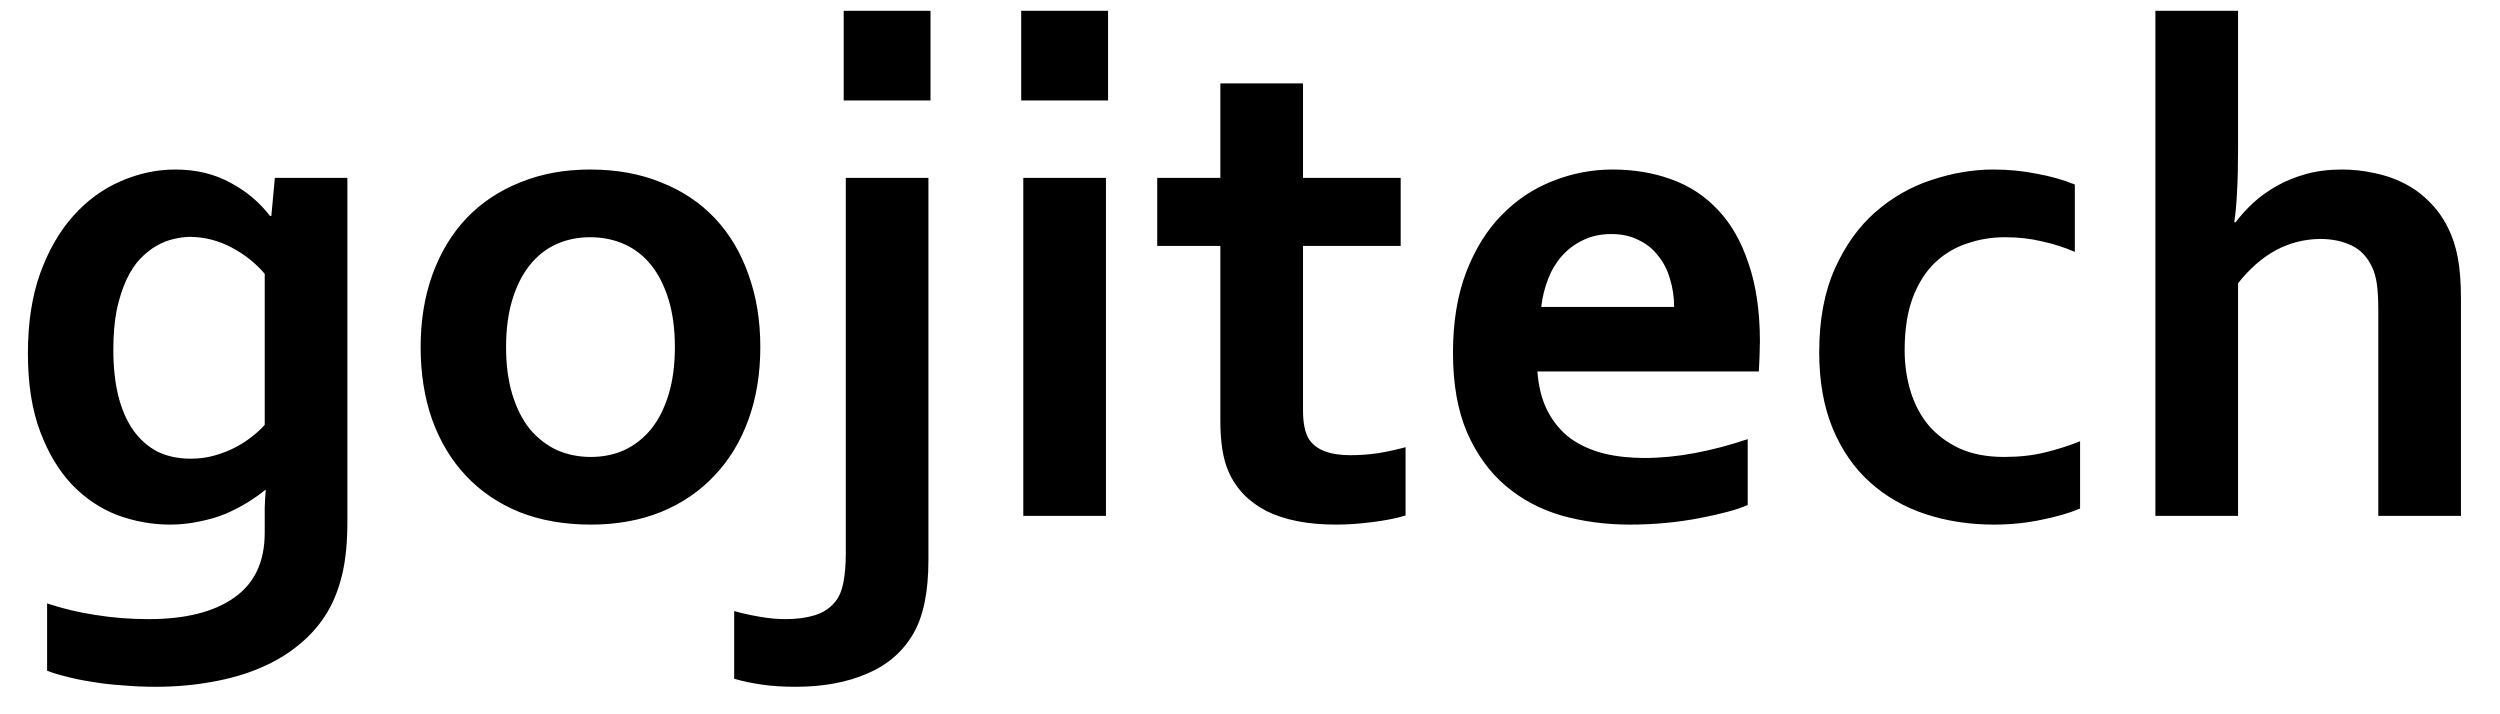 <svg width="63" height="18" viewBox="0 0 63 18" fill="none" xmlns="http://www.w3.org/2000/svg">
<path d="M6.671 13.22C6.671 13.102 6.671 12.959 6.671 12.789C6.677 12.613 6.686 12.467 6.697 12.35H6.68C6.551 12.455 6.401 12.56 6.231 12.666C6.067 12.766 5.886 12.859 5.687 12.947C5.487 13.029 5.268 13.094 5.027 13.141C4.787 13.193 4.541 13.22 4.289 13.22C3.838 13.22 3.396 13.141 2.962 12.982C2.534 12.818 2.153 12.563 1.819 12.218C1.485 11.866 1.216 11.418 1.011 10.873C0.806 10.328 0.703 9.672 0.703 8.904C0.703 8.137 0.806 7.466 1.011 6.892C1.222 6.312 1.5 5.828 1.846 5.441C2.191 5.055 2.587 4.765 3.032 4.571C3.483 4.372 3.946 4.272 4.421 4.272C4.942 4.272 5.405 4.384 5.81 4.606C6.214 4.823 6.545 5.102 6.803 5.441H6.838L6.926 4.483H8.754V13.158C8.754 13.656 8.713 14.084 8.631 14.441C8.549 14.799 8.429 15.115 8.271 15.391C8.083 15.713 7.843 15.994 7.55 16.234C7.263 16.475 6.932 16.674 6.557 16.832C6.188 16.99 5.78 17.107 5.335 17.184C4.89 17.266 4.418 17.307 3.92 17.307C3.639 17.307 3.363 17.295 3.094 17.271C2.824 17.254 2.569 17.225 2.329 17.184C2.095 17.148 1.878 17.105 1.679 17.052C1.485 17.005 1.321 16.955 1.187 16.902V15.206C1.573 15.335 1.978 15.432 2.399 15.496C2.827 15.566 3.275 15.602 3.744 15.602C4.676 15.602 5.396 15.42 5.906 15.057C6.416 14.699 6.671 14.154 6.671 13.422V13.22ZM4.808 11.559C5.019 11.559 5.218 11.532 5.405 11.479C5.593 11.427 5.766 11.359 5.924 11.277C6.082 11.195 6.223 11.104 6.346 11.005C6.475 10.905 6.583 10.806 6.671 10.706V6.9C6.448 6.637 6.173 6.417 5.845 6.241C5.517 6.065 5.168 5.975 4.799 5.969C4.67 5.969 4.532 5.986 4.386 6.021C4.245 6.051 4.102 6.106 3.955 6.188C3.809 6.271 3.668 6.382 3.533 6.522C3.404 6.657 3.29 6.83 3.19 7.041C3.091 7.252 3.009 7.504 2.944 7.797C2.886 8.09 2.856 8.43 2.856 8.816C2.856 9.244 2.897 9.628 2.979 9.968C3.062 10.302 3.185 10.589 3.349 10.829C3.513 11.063 3.715 11.245 3.955 11.374C4.201 11.497 4.485 11.559 4.808 11.559ZM17.007 8.746C17.007 8.295 16.954 7.896 16.849 7.551C16.743 7.205 16.597 6.915 16.409 6.681C16.222 6.446 15.996 6.271 15.732 6.153C15.469 6.036 15.182 5.978 14.871 5.978C14.566 5.978 14.282 6.036 14.019 6.153C13.761 6.271 13.538 6.446 13.351 6.681C13.163 6.915 13.017 7.205 12.911 7.551C12.806 7.896 12.753 8.295 12.753 8.746C12.753 9.197 12.806 9.596 12.911 9.941C13.017 10.287 13.163 10.577 13.351 10.812C13.544 11.04 13.77 11.216 14.027 11.339C14.291 11.456 14.578 11.515 14.889 11.515C15.199 11.515 15.483 11.456 15.741 11.339C15.999 11.216 16.222 11.04 16.409 10.812C16.597 10.577 16.743 10.287 16.849 9.941C16.954 9.596 17.007 9.197 17.007 8.746ZM19.16 8.746C19.16 9.414 19.061 10.023 18.861 10.574C18.662 11.125 18.375 11.597 18 11.989C17.631 12.382 17.183 12.687 16.655 12.903C16.128 13.114 15.539 13.22 14.889 13.22C14.221 13.22 13.62 13.114 13.087 12.903C12.56 12.687 12.111 12.382 11.742 11.989C11.373 11.597 11.089 11.125 10.89 10.574C10.696 10.023 10.6 9.414 10.6 8.746C10.6 8.078 10.699 7.469 10.898 6.918C11.098 6.367 11.382 5.896 11.751 5.503C12.126 5.11 12.577 4.809 13.104 4.598C13.632 4.381 14.221 4.272 14.871 4.272C15.539 4.272 16.137 4.381 16.664 4.598C17.197 4.809 17.648 5.11 18.018 5.503C18.387 5.896 18.668 6.367 18.861 6.918C19.061 7.469 19.16 8.078 19.16 8.746ZM23.396 14.116C23.396 14.913 23.27 15.528 23.019 15.962C22.755 16.419 22.368 16.756 21.858 16.973C21.349 17.195 20.745 17.307 20.048 17.307C19.737 17.307 19.459 17.289 19.213 17.254C18.961 17.219 18.724 17.169 18.501 17.105V15.399C18.689 15.452 18.899 15.499 19.134 15.54C19.362 15.581 19.582 15.602 19.793 15.602C20.074 15.602 20.32 15.569 20.531 15.505C20.742 15.44 20.912 15.329 21.041 15.171C21.141 15.054 21.211 14.893 21.252 14.688C21.293 14.482 21.314 14.236 21.314 13.949V4.483H23.396V14.116ZM21.261 0.273H23.449V2.532H21.261V0.273ZM25.787 4.483H27.87V13H25.787V4.483ZM25.734 0.273H27.923V2.532H25.734V0.273ZM35.42 12.991C35.185 13.062 34.904 13.117 34.576 13.158C34.254 13.199 33.952 13.22 33.671 13.22C32.956 13.22 32.37 13.105 31.913 12.877C31.462 12.643 31.143 12.309 30.955 11.875C30.82 11.565 30.753 11.143 30.753 10.609V6.197H29.162V4.483H30.753V2.102H32.836V4.483H35.297V6.197H32.836V10.337C32.836 10.665 32.886 10.908 32.985 11.066C33.161 11.336 33.51 11.471 34.031 11.471C34.272 11.471 34.509 11.453 34.743 11.418C34.983 11.377 35.209 11.327 35.42 11.269V12.991ZM41.44 11.541C41.845 11.541 42.267 11.5 42.706 11.418C43.145 11.336 43.591 11.219 44.042 11.066V12.727C43.773 12.845 43.359 12.956 42.803 13.062C42.246 13.167 41.669 13.22 41.071 13.22C40.468 13.22 39.894 13.144 39.349 12.991C38.81 12.833 38.338 12.581 37.934 12.235C37.529 11.89 37.207 11.441 36.967 10.891C36.732 10.34 36.615 9.672 36.615 8.887C36.615 8.113 36.727 7.437 36.949 6.856C37.172 6.276 37.471 5.796 37.846 5.415C38.221 5.034 38.648 4.75 39.129 4.562C39.615 4.369 40.116 4.272 40.632 4.272C41.171 4.272 41.666 4.354 42.117 4.519C42.574 4.683 42.967 4.94 43.295 5.292C43.629 5.644 43.887 6.098 44.068 6.654C44.256 7.205 44.35 7.858 44.35 8.614C44.344 8.907 44.335 9.156 44.323 9.361H38.742C38.772 9.754 38.859 10.091 39.006 10.372C39.152 10.648 39.343 10.873 39.577 11.049C39.817 11.219 40.096 11.345 40.412 11.427C40.728 11.503 41.071 11.541 41.44 11.541ZM40.605 5.898C40.342 5.898 40.107 5.948 39.902 6.048C39.697 6.142 39.519 6.273 39.366 6.443C39.22 6.607 39.102 6.801 39.015 7.023C38.927 7.246 38.868 7.483 38.839 7.735H42.188C42.188 7.483 42.152 7.246 42.082 7.023C42.018 6.801 41.918 6.607 41.783 6.443C41.654 6.273 41.49 6.142 41.291 6.048C41.098 5.948 40.869 5.898 40.605 5.898ZM52.418 12.815C52.154 12.927 51.832 13.021 51.451 13.097C51.07 13.179 50.669 13.22 50.247 13.22C49.632 13.22 49.058 13.132 48.524 12.956C47.991 12.78 47.525 12.514 47.127 12.156C46.728 11.799 46.415 11.348 46.187 10.803C45.958 10.252 45.844 9.61 45.844 8.878C45.844 8.058 45.976 7.354 46.239 6.769C46.503 6.183 46.843 5.708 47.259 5.345C47.681 4.976 48.152 4.706 48.674 4.536C49.201 4.36 49.72 4.272 50.23 4.272C50.61 4.272 50.977 4.308 51.328 4.378C51.68 4.442 51.999 4.533 52.286 4.65V6.347C52.028 6.235 51.753 6.147 51.46 6.083C51.173 6.013 50.862 5.978 50.528 5.978C50.194 5.978 49.875 6.03 49.57 6.136C49.266 6.235 48.996 6.396 48.762 6.619C48.527 6.842 48.34 7.138 48.199 7.507C48.065 7.87 47.997 8.31 47.997 8.825C47.997 9.2 48.05 9.555 48.155 9.889C48.261 10.217 48.413 10.498 48.612 10.732C48.817 10.967 49.075 11.157 49.386 11.304C49.702 11.444 50.074 11.515 50.502 11.515C50.883 11.515 51.228 11.477 51.539 11.4C51.85 11.324 52.143 11.23 52.418 11.119V12.815ZM56.399 3.745C56.399 4.185 56.391 4.548 56.373 4.835C56.361 5.116 56.338 5.371 56.303 5.6H56.338C56.461 5.436 56.61 5.271 56.786 5.107C56.968 4.943 57.164 4.803 57.375 4.686C57.592 4.562 57.835 4.463 58.105 4.387C58.38 4.311 58.682 4.272 59.01 4.272C59.291 4.272 59.563 4.302 59.827 4.36C60.097 4.413 60.346 4.498 60.574 4.615C60.809 4.732 61.02 4.885 61.207 5.072C61.4 5.26 61.562 5.482 61.69 5.74C61.802 5.963 61.884 6.215 61.937 6.496C61.989 6.777 62.016 7.12 62.016 7.524V13H59.933V7.806C59.933 7.542 59.921 7.328 59.898 7.164C59.874 6.994 59.833 6.848 59.774 6.725C59.651 6.467 59.476 6.285 59.247 6.18C59.019 6.074 58.758 6.021 58.465 6.021C58.06 6.027 57.685 6.124 57.34 6.312C57 6.499 56.687 6.774 56.399 7.138V13H54.316V0.273H56.399V3.745Z" fill="black"/>
</svg>
